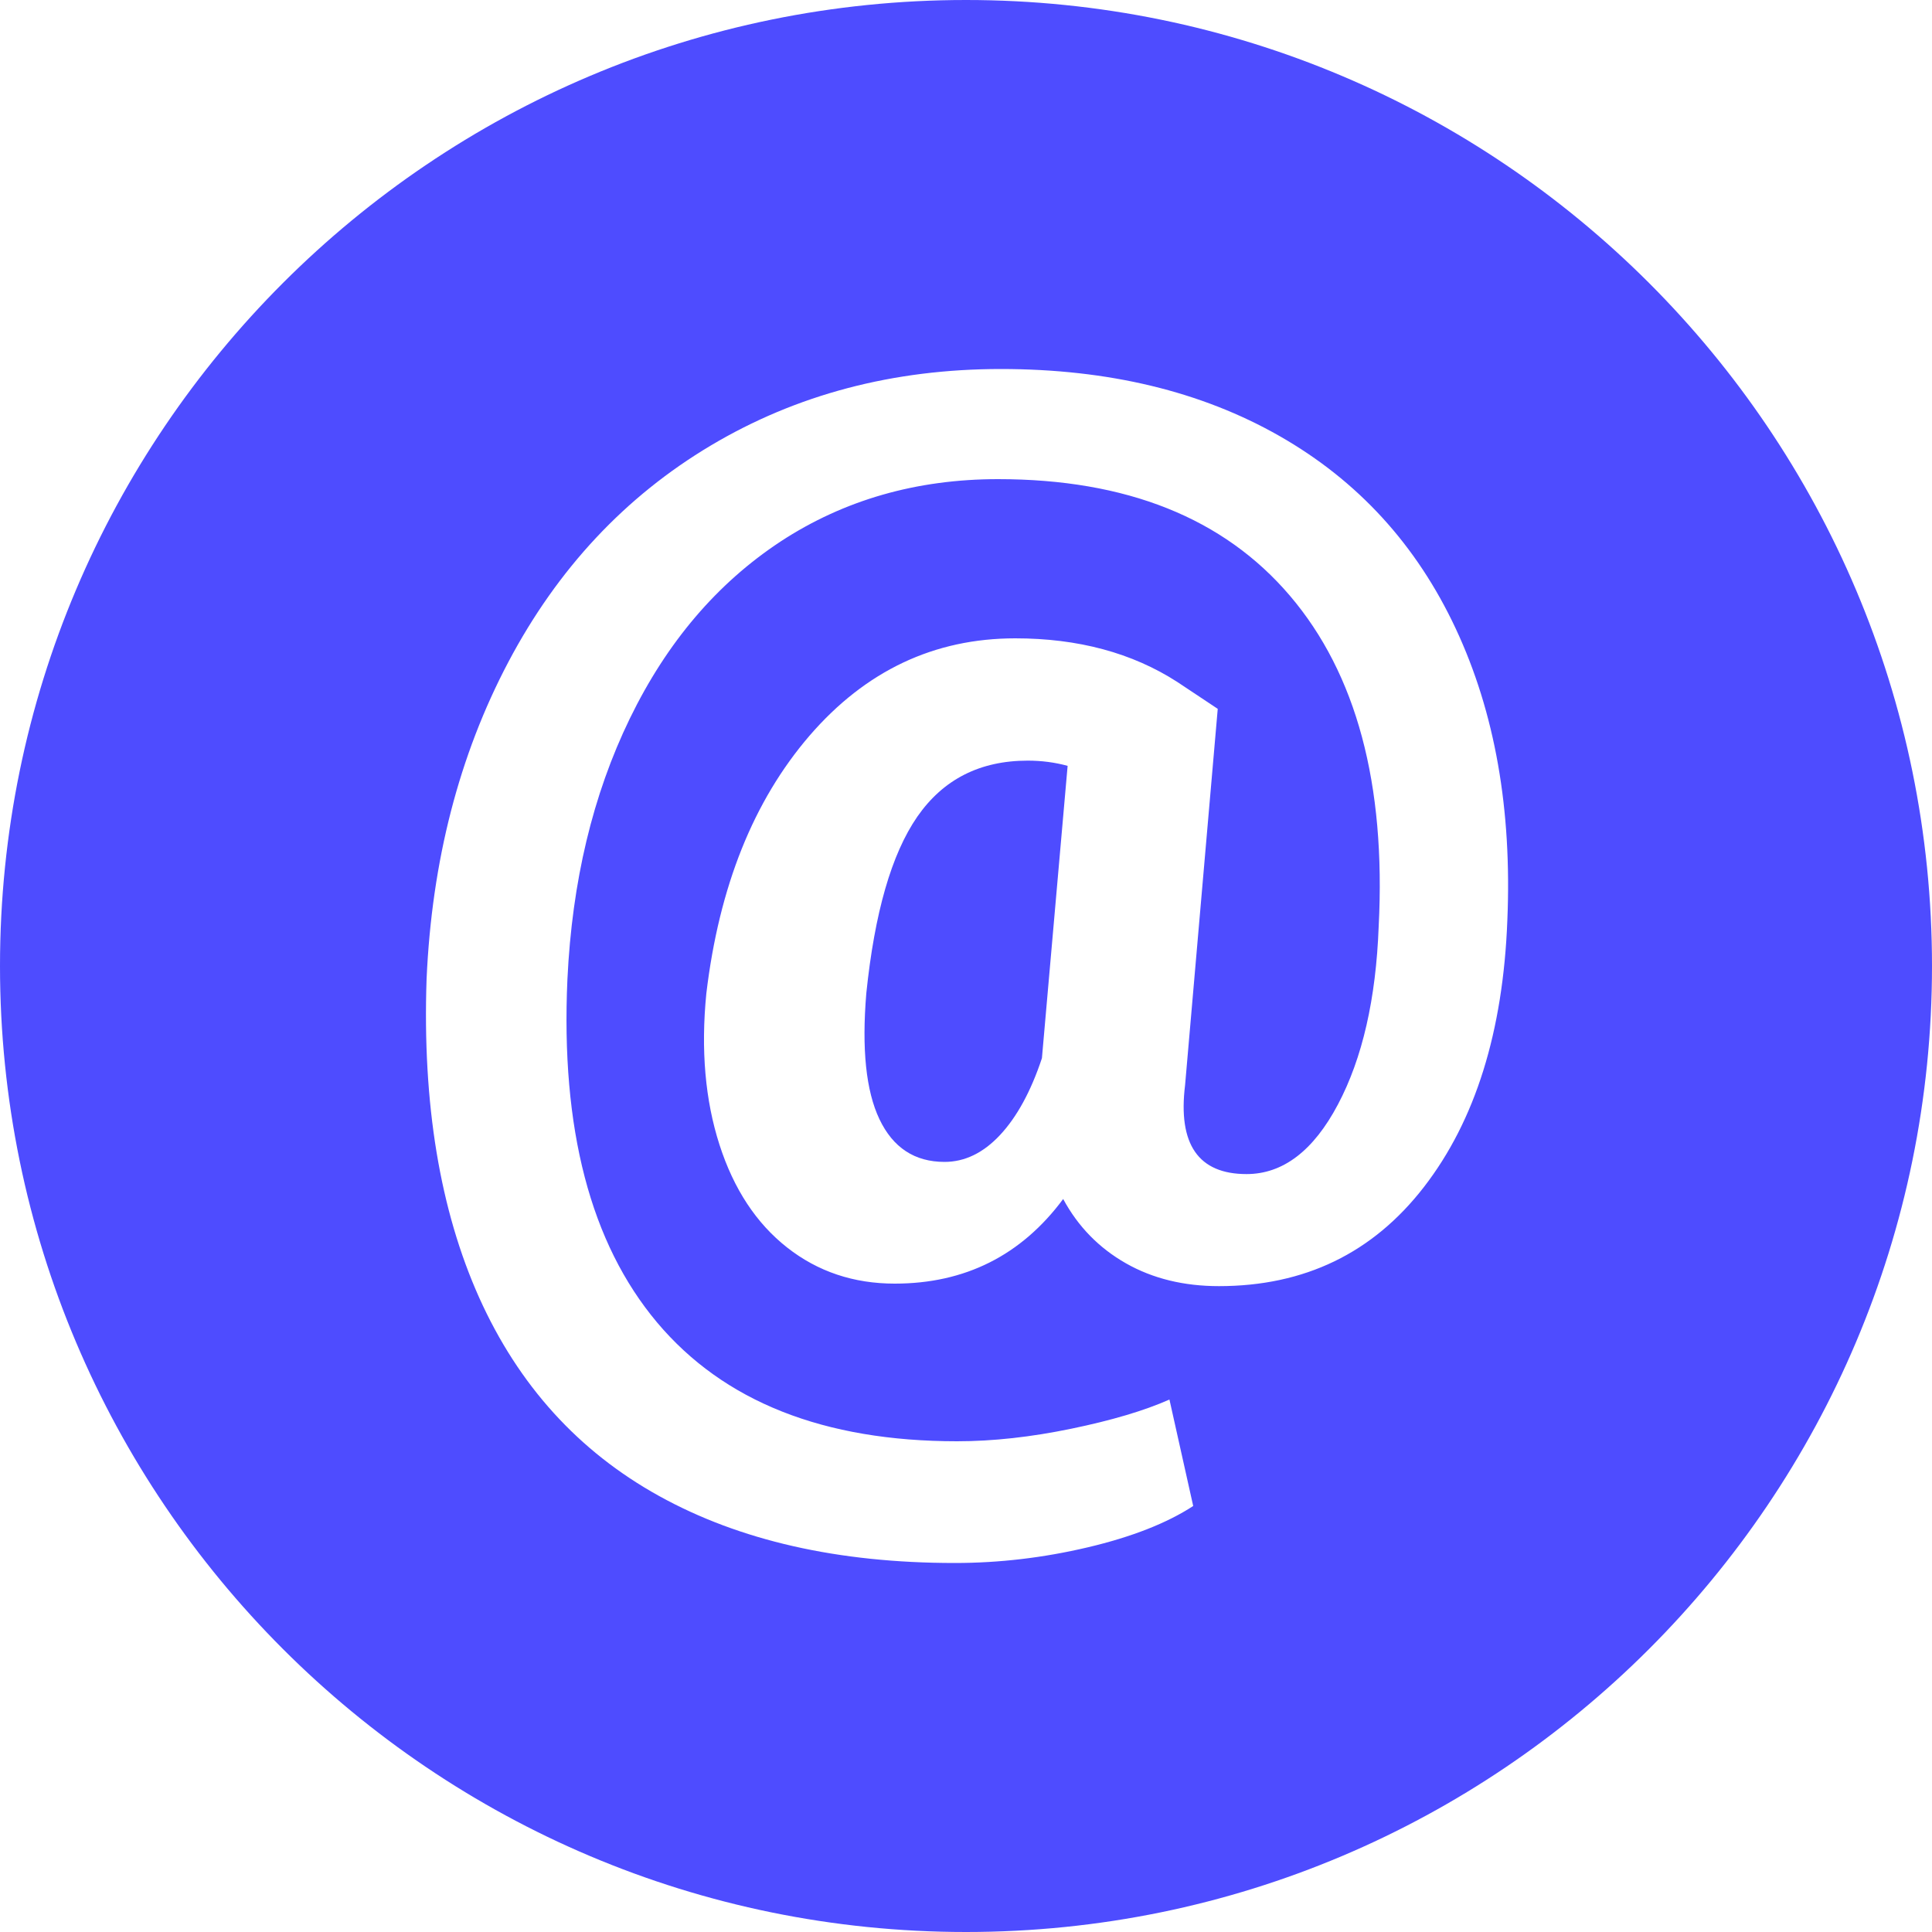 <?xml version="1.0" encoding="UTF-8"?>
<svg enable-background="new 0 0 100 100" version="1.1" viewBox="0 0 100 100" xml:space="preserve" xmlns="http://www.w3.org/2000/svg">
<style type="text/css">
    .st0{fill:#4e4cff;}
</style>
    <path class="st0" d="m47.48 42.27c-1.34 1.94-2.21 4.98-2.64 9.14-0.24 2.88-0.02 5.05 0.68 6.52s1.82 2.21 3.37 2.21c1.04 0 2-0.46 2.87-1.39s1.6-2.26 2.17-3.98l1.33-15.13c-0.66-0.18-1.35-0.27-2.06-0.27-2.48 0-4.38 0.97-5.72 2.9z"/>
<path class="st0" d="m50 0c-27.61 0-50 22.39-50 50s22.39 50 50 50 50-22.39 50-50-22.39-50-50-50zm28.02 47.63c-0.22 5.77-1.66 10.37-4.31 13.8s-6.19 5.14-10.62 5.14c-1.81 0-3.42-0.39-4.81-1.18s-2.48-1.9-3.25-3.33c-2.17 2.92-5.08 4.38-8.72 4.38-2.12 0-3.98-0.62-5.57-1.87s-2.76-3.02-3.5-5.32-0.97-4.91-0.68-7.83c0.66-5.53 2.44-9.97 5.34-13.34 2.9-3.36 6.45-5.04 10.65-5.04 3.25 0 6.05 0.75 8.39 2.26l2.09 1.39-1.69 19.47c-0.38 3.07 0.69 4.61 3.18 4.61 1.88 0 3.46-1.2 4.73-3.6s1.97-5.47 2.11-9.21c0.38-7.39-1.16-13.09-4.59-17.12s-8.48-6.04-15.11-6.04c-4.22 0-7.98 1.08-11.26 3.23-3.28 2.16-5.88 5.21-7.8 9.16s-2.99 8.44-3.23 13.49c-0.35 7.74 1.19 13.66 4.64 17.77 3.45 4.1 8.63 6.15 15.53 6.15 1.86 0 3.83-0.22 5.91-0.65s3.77-0.93 5.08-1.51l1.23 5.51c-1.35 0.88-3.17 1.6-5.46 2.14s-4.58 0.81-6.88 0.81c-6.04 0-11.14-1.16-15.31-3.47s-7.27-5.73-9.31-10.27c-2.03-4.53-2.94-10.03-2.72-16.49 0.27-6.1 1.68-11.57 4.23-16.4s6.05-8.57 10.48-11.21 9.44-3.96 15.01-3.96 10.38 1.16 14.43 3.47 7.09 5.63 9.12 9.97 2.91 9.36 2.67 15.09z"/>
</svg>